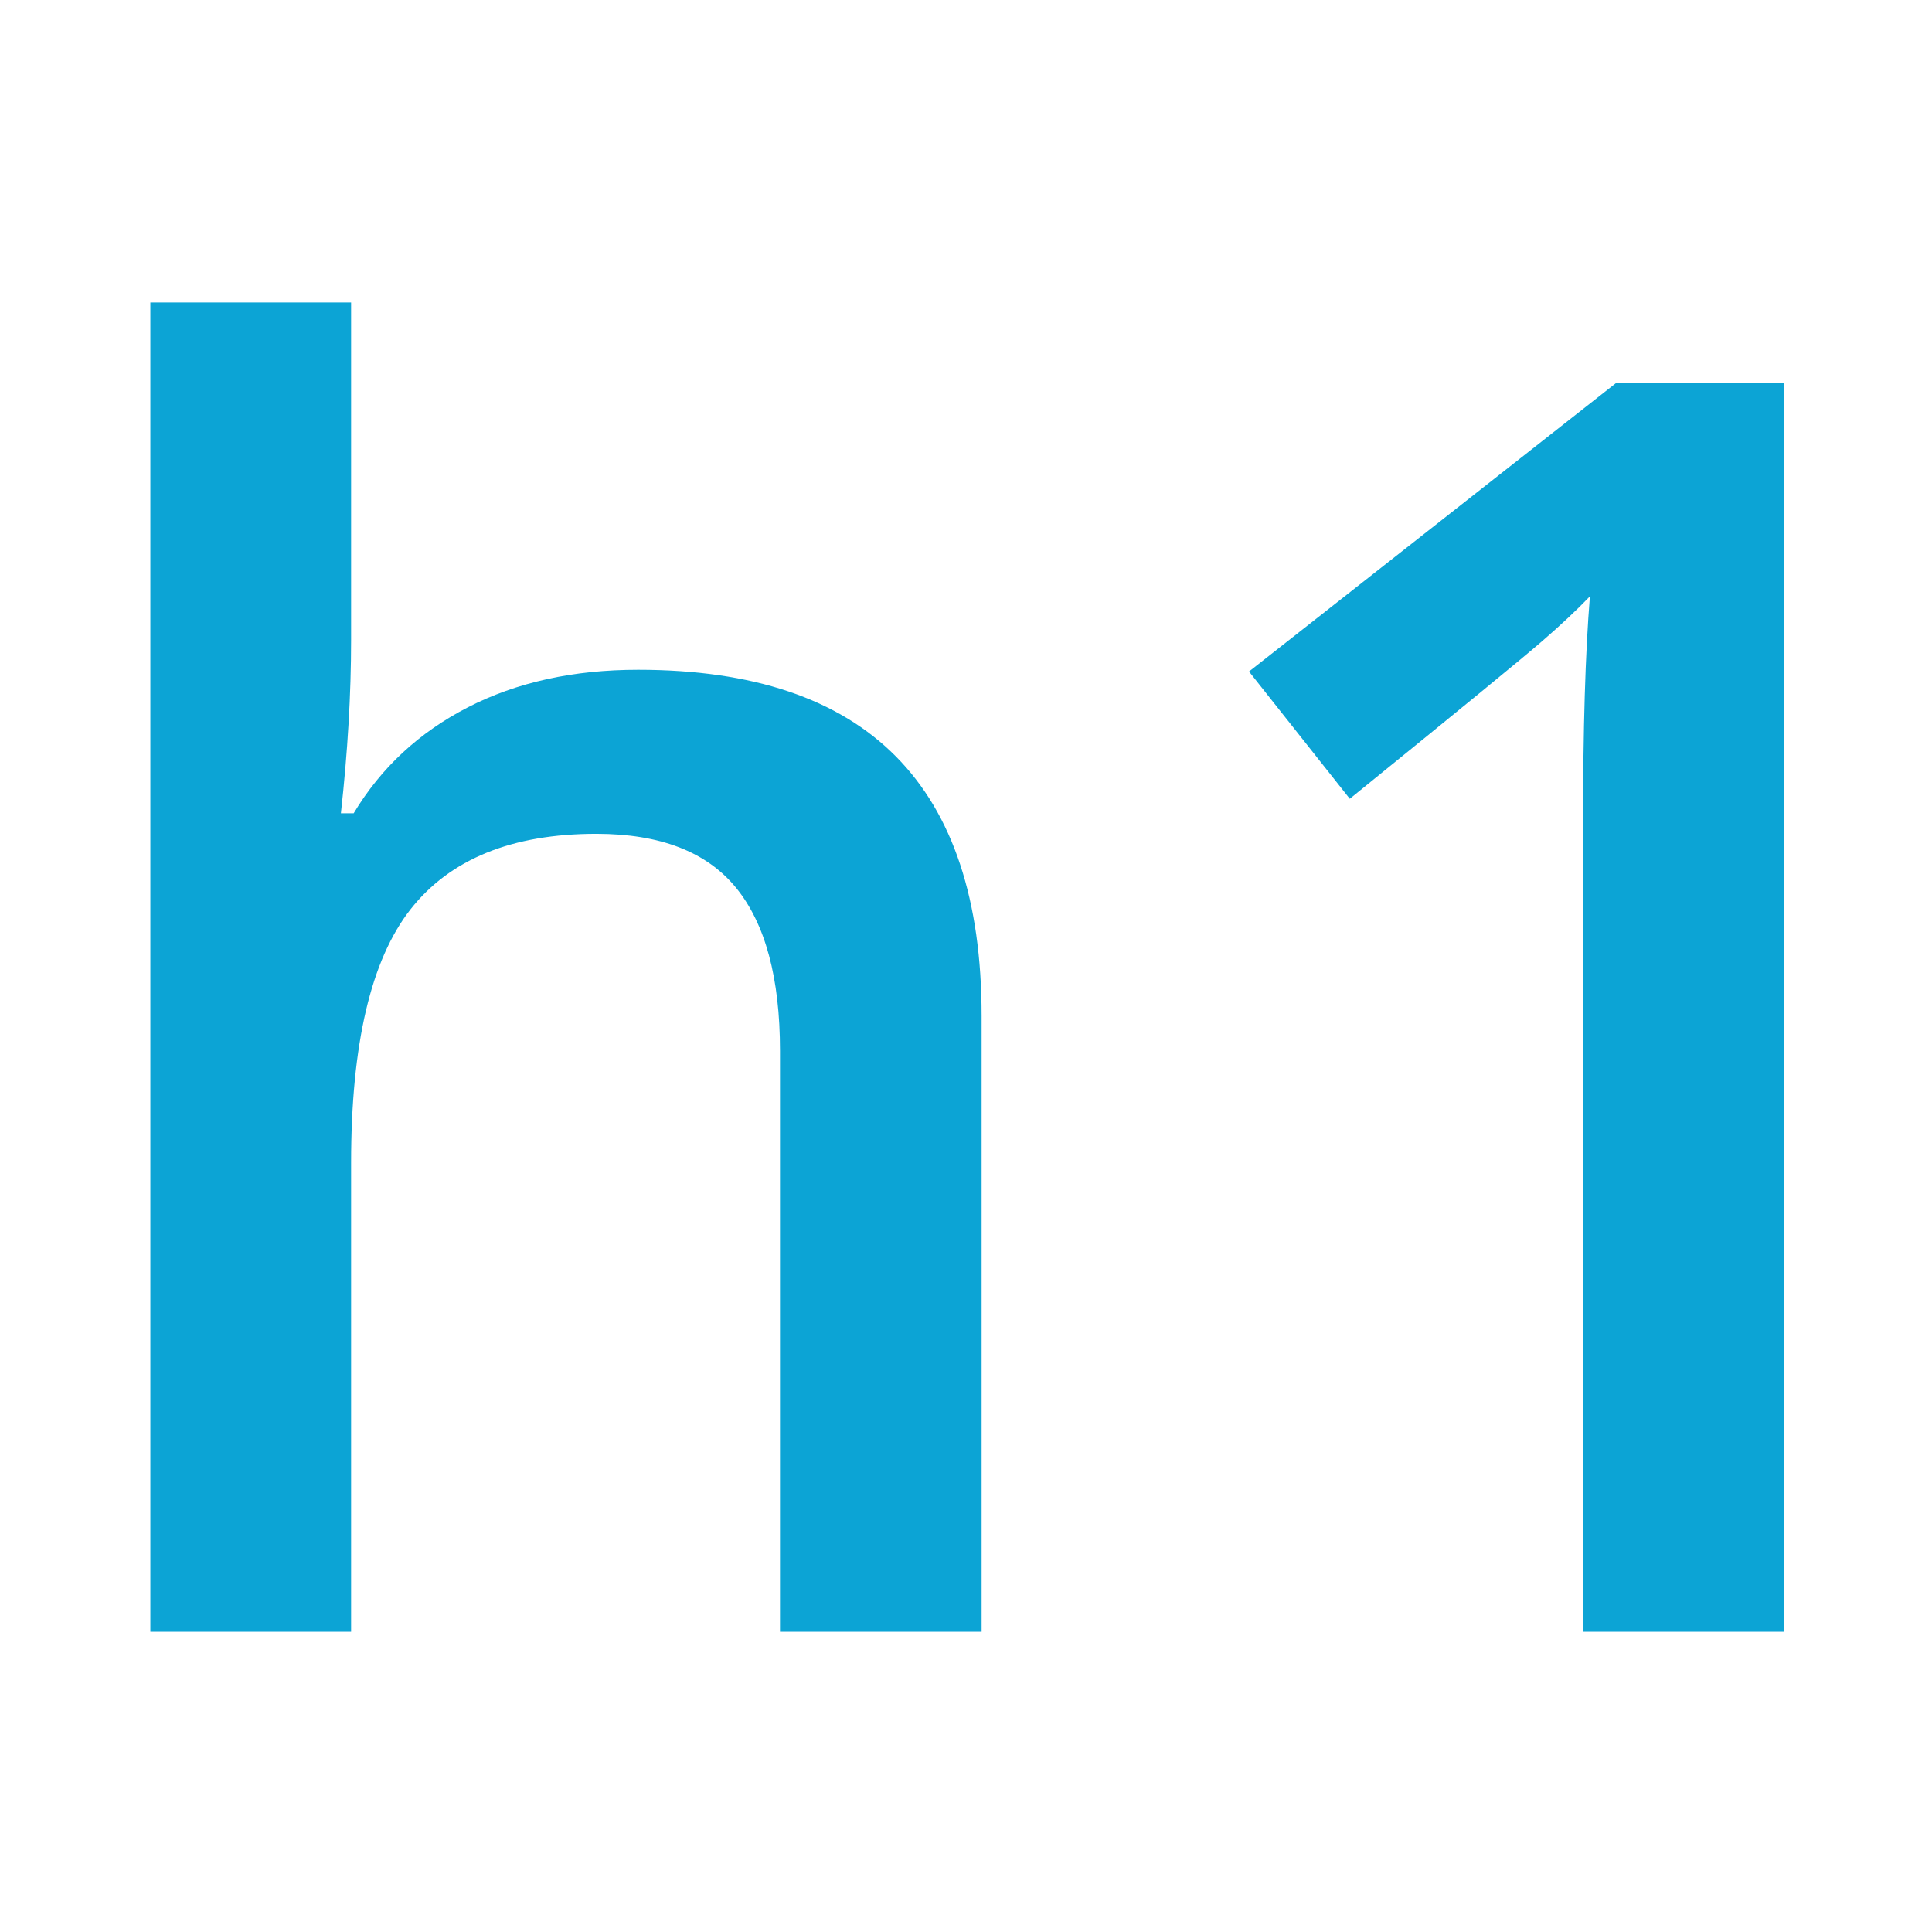 <svg clip-rule="evenodd" fill-rule="evenodd" stroke-linejoin="round" stroke-miterlimit="2" viewBox="0 0 16 16" xmlns="http://www.w3.org/2000/svg"><path d="m22.63 24.916c0-3.955-1.963-5.933-5.889-5.933-1.113 0-2.087.215-2.922.645s-1.487 1.035-1.956 1.816h-.219c.117-1.054.175-2.045.175-2.973v-5.786h-3.442v22.793h3.442v-8.042c0-2.032.34-3.479 1.018-4.344.679-.864 1.741-1.296 3.186-1.296 1.094 0 1.892.308 2.395.923s.755 1.548.755 2.798v9.961h3.457zm13.755-10.854h-2.871l-6.299 4.951 1.728 2.182c1.866-1.513 2.962-2.412 3.289-2.695s.603-.542.828-.776c-.079.966-.118 2.275-.118 3.925v13.829h3.443z" fill="#0ca4d5" fill-rule="nonzero" transform="matrix(.483 0 0 .483 -2.801 -3.622)"/></svg>